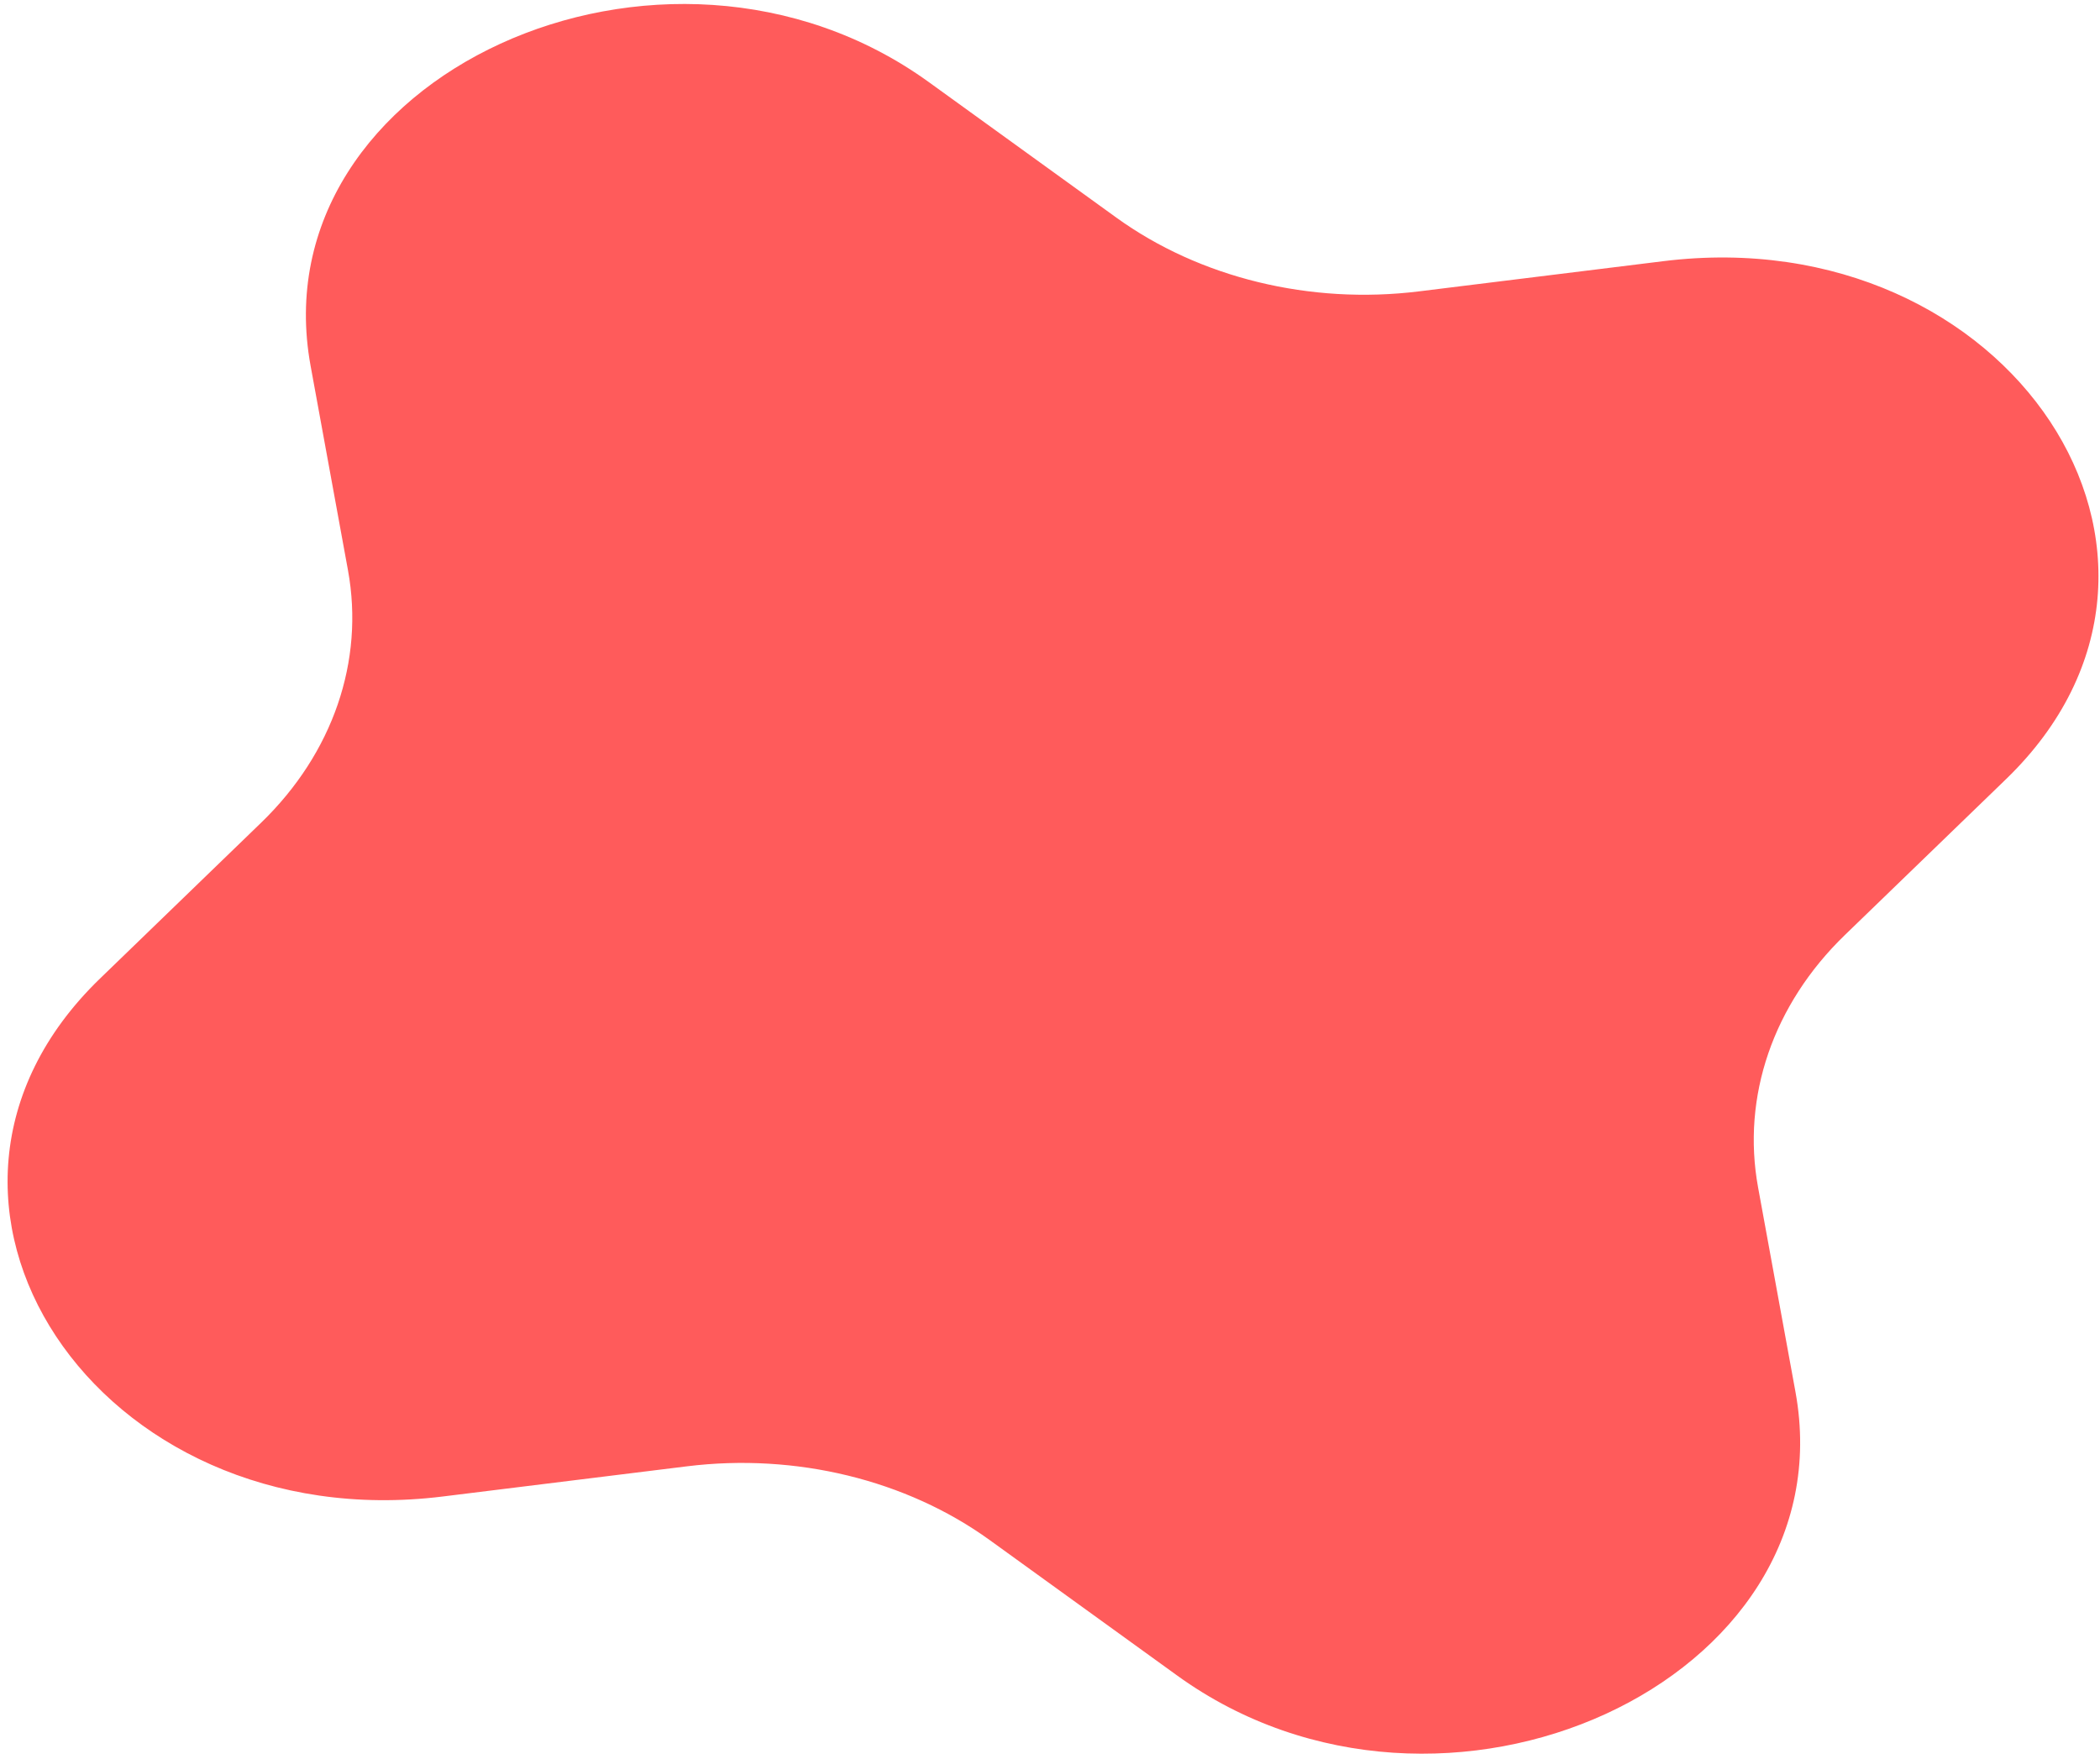 <svg width="203" height="170" viewBox="0 0 203 170" fill="none" xmlns="http://www.w3.org/2000/svg">
<path d="M30.024 35.363C24.914 7.417 64.149 -10.587 89.789 7.939L107.912 21.034C115.973 26.859 126.661 29.463 137.171 28.165L160.8 25.245C194.229 21.114 215.976 53.979 193.926 75.307L178.34 90.381C171.407 97.087 168.342 106.002 169.949 114.788L173.561 134.541C178.672 162.488 139.437 180.492 113.796 161.966L95.673 148.871C87.612 143.046 76.924 140.442 66.414 141.74L42.786 144.66C9.356 148.791 -12.391 115.925 9.66 94.598L25.246 79.523C32.178 72.818 35.243 63.903 33.637 55.117L30.024 35.363Z" fill="#FF5B5B"/>
</svg>

